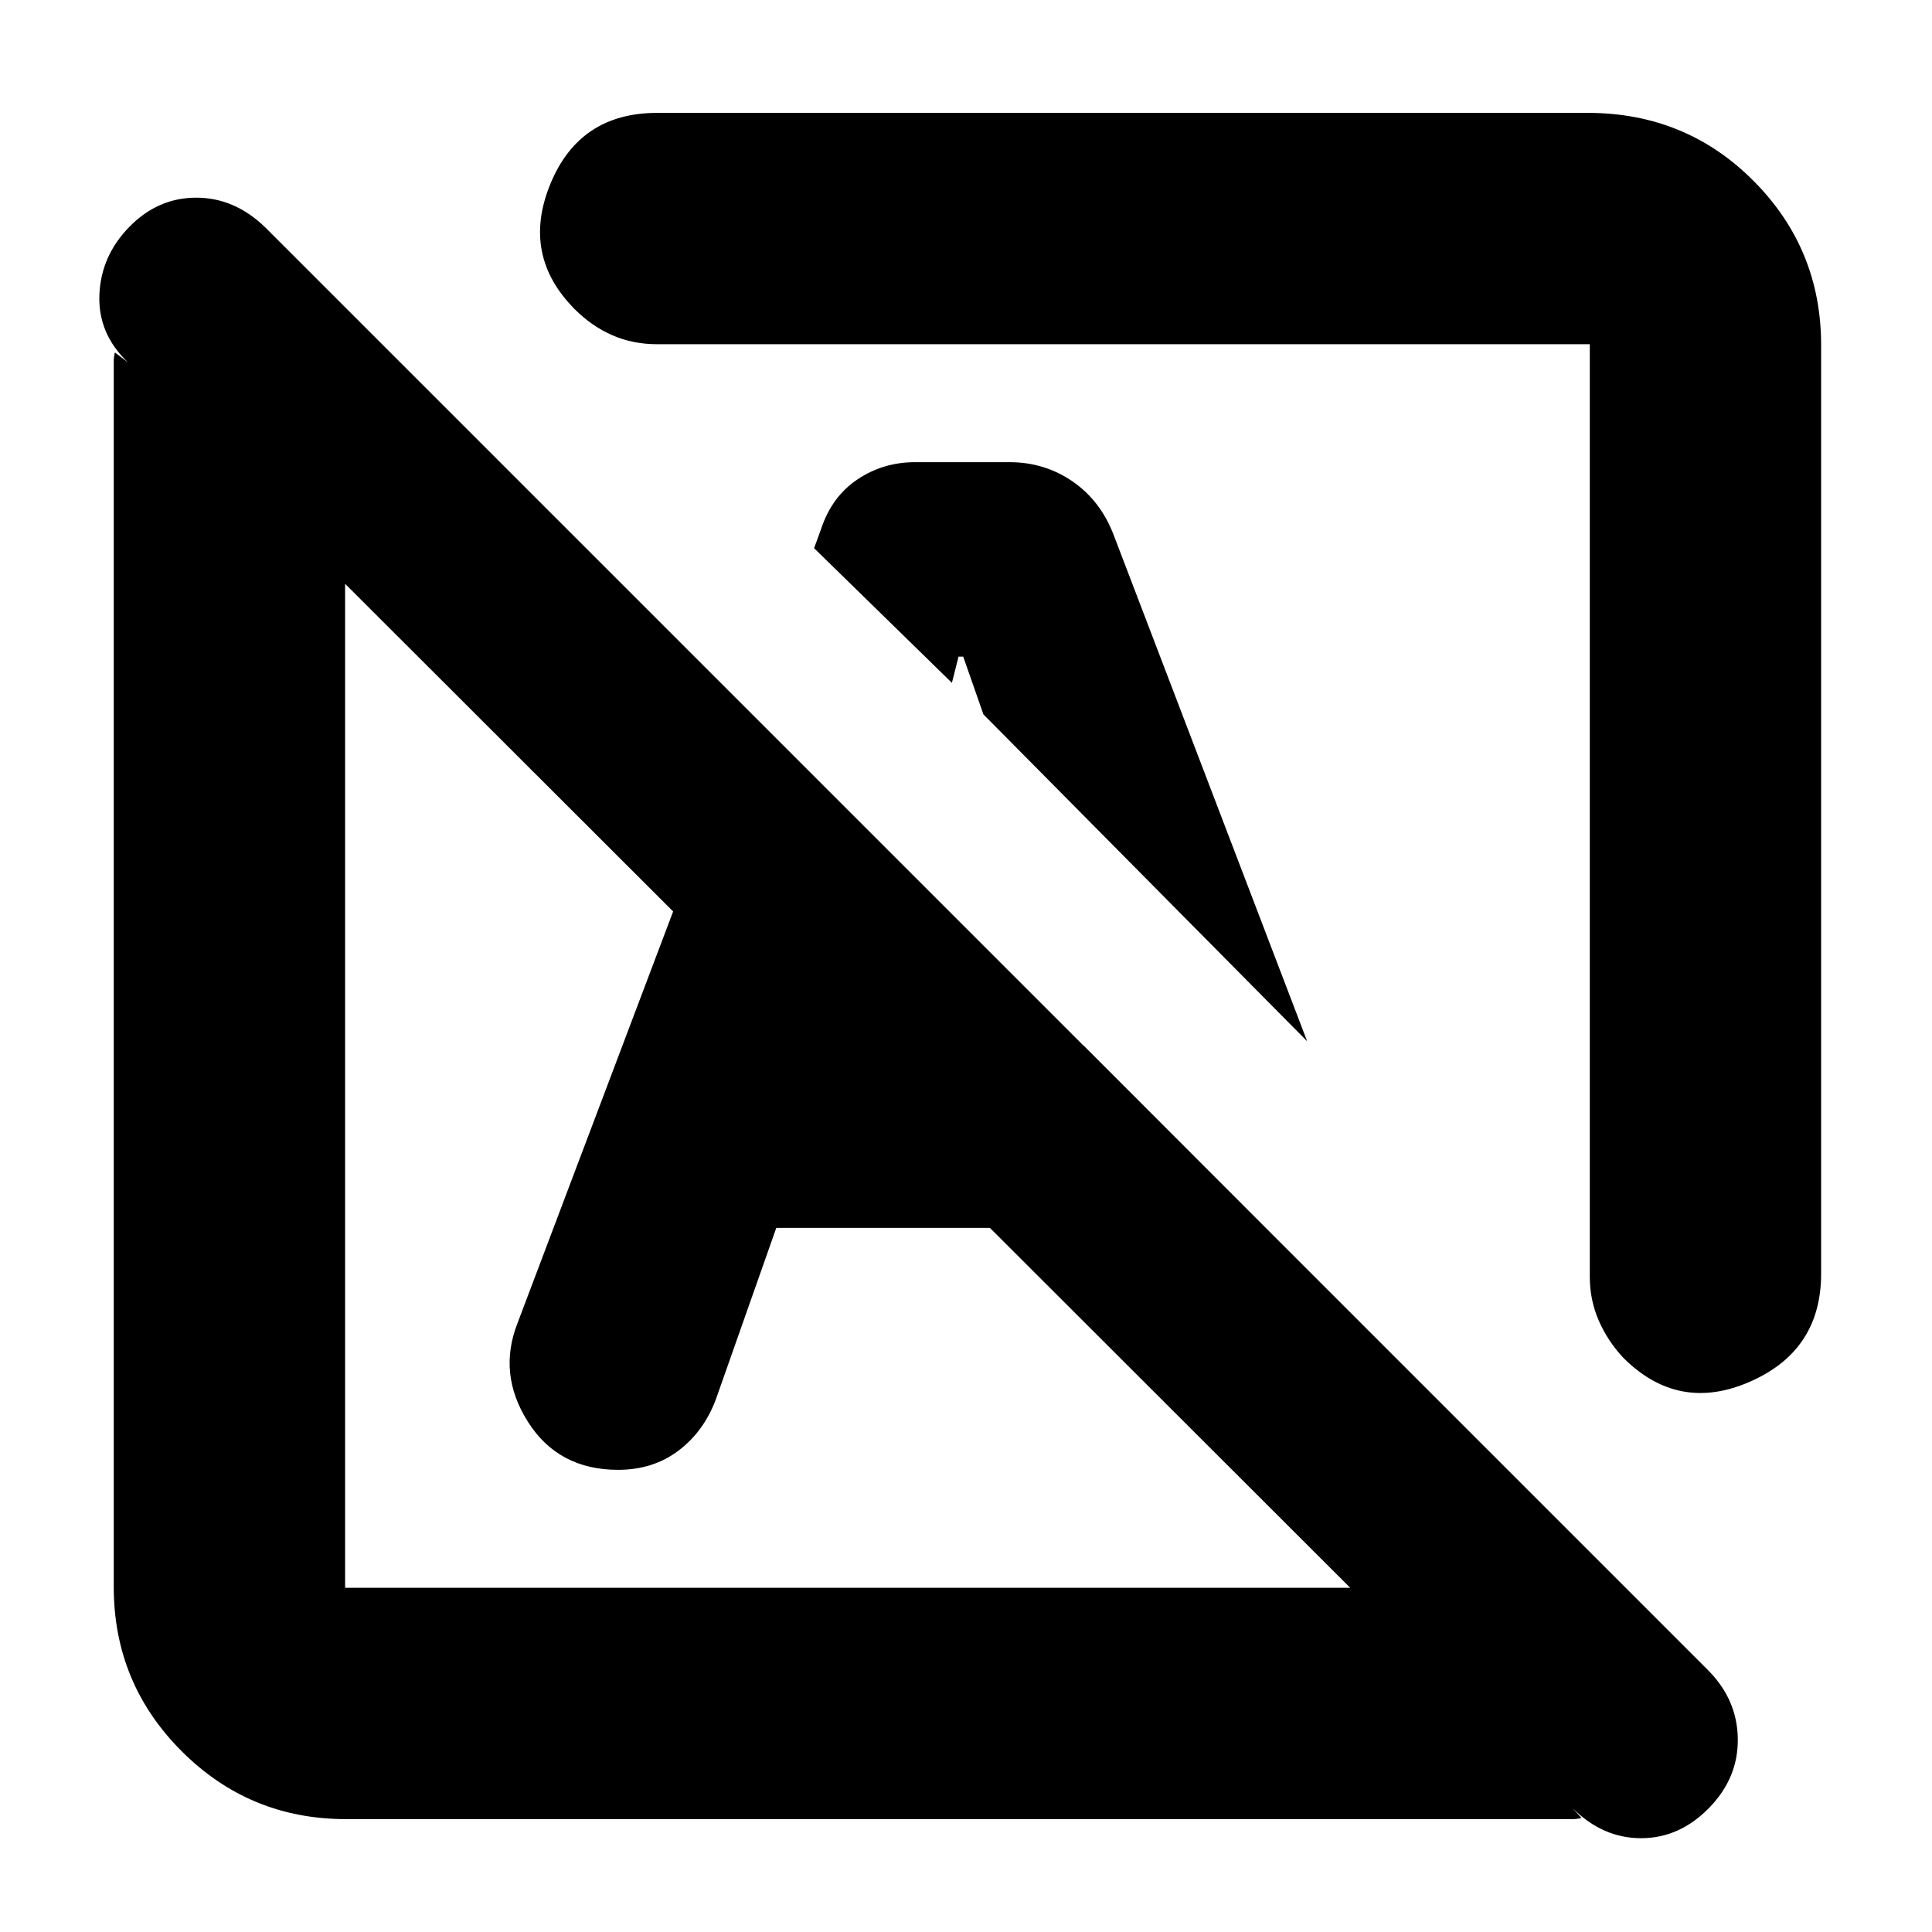 <svg xmlns="http://www.w3.org/2000/svg" height="20" viewBox="0 -960 960 960" width="20"><path d="m781.35-61.61 4.52 4.96q-2.26.56-4.52.56H171.91q-47.9 0-81.64-33.74-33.75-33.75-33.75-81.65v-609.15q0-1.98.57-4.24l6.52 4.96q-15-14.25-14.22-33.63.78-19.37 14.95-33.81 14.16-14.43 33.19-14.43 19.02 0 34.28 14.77l716.64 716.63q14.77 14.69 15.05 34.3.28 19.61-14.39 34.54T815.4-46.61q-19.05 0-34.05-15ZM171.48-171.04h499.43L171.48-669.91v498.87Zm733.43-617.48v461.39q0 38.22-35.37 53.69-35.37 15.48-62.74-11.7-7.78-8.2-12.31-18.5t-4.53-21.91v-463.41H326.55q-12.18 0-22.44-4.53-10.25-4.53-18.54-12.88-26.61-26.8-12.12-62.17 14.49-35.37 53.12-35.37h462.39q48.69 0 82.32 33.74 33.63 33.75 33.63 81.65ZM649.52-442.61 488.65-605.04l-10.04-28.7h-2.31L473-620.7l-68.48-66.91 3.48-9.56q5.32-16.08 18.09-24.63t28.67-8.55h46.79q17.59 0 31.53 9.66 13.94 9.66 20.41 26.81l96.03 251.27ZM418.7-419.26Zm105.08-147.09Zm23.13 135 152.13 153.13q-4.65 16.89-18.73 27.23-14.07 10.34-32.18 10.34-16.84 0-29.74-9.5-12.91-9.5-18.91-25.5l-52.57-155.7Zm-161.18 81.48-30.03 85.22q-6 16-18.61 25.5t-29.97 9.5q-29.64 0-44.75-23.79-15.11-23.78-5.25-49.02L372.13-606.7 446-532.26l-32.13 91.96h124.75l90.34 90.43H385.73Z"/></svg>